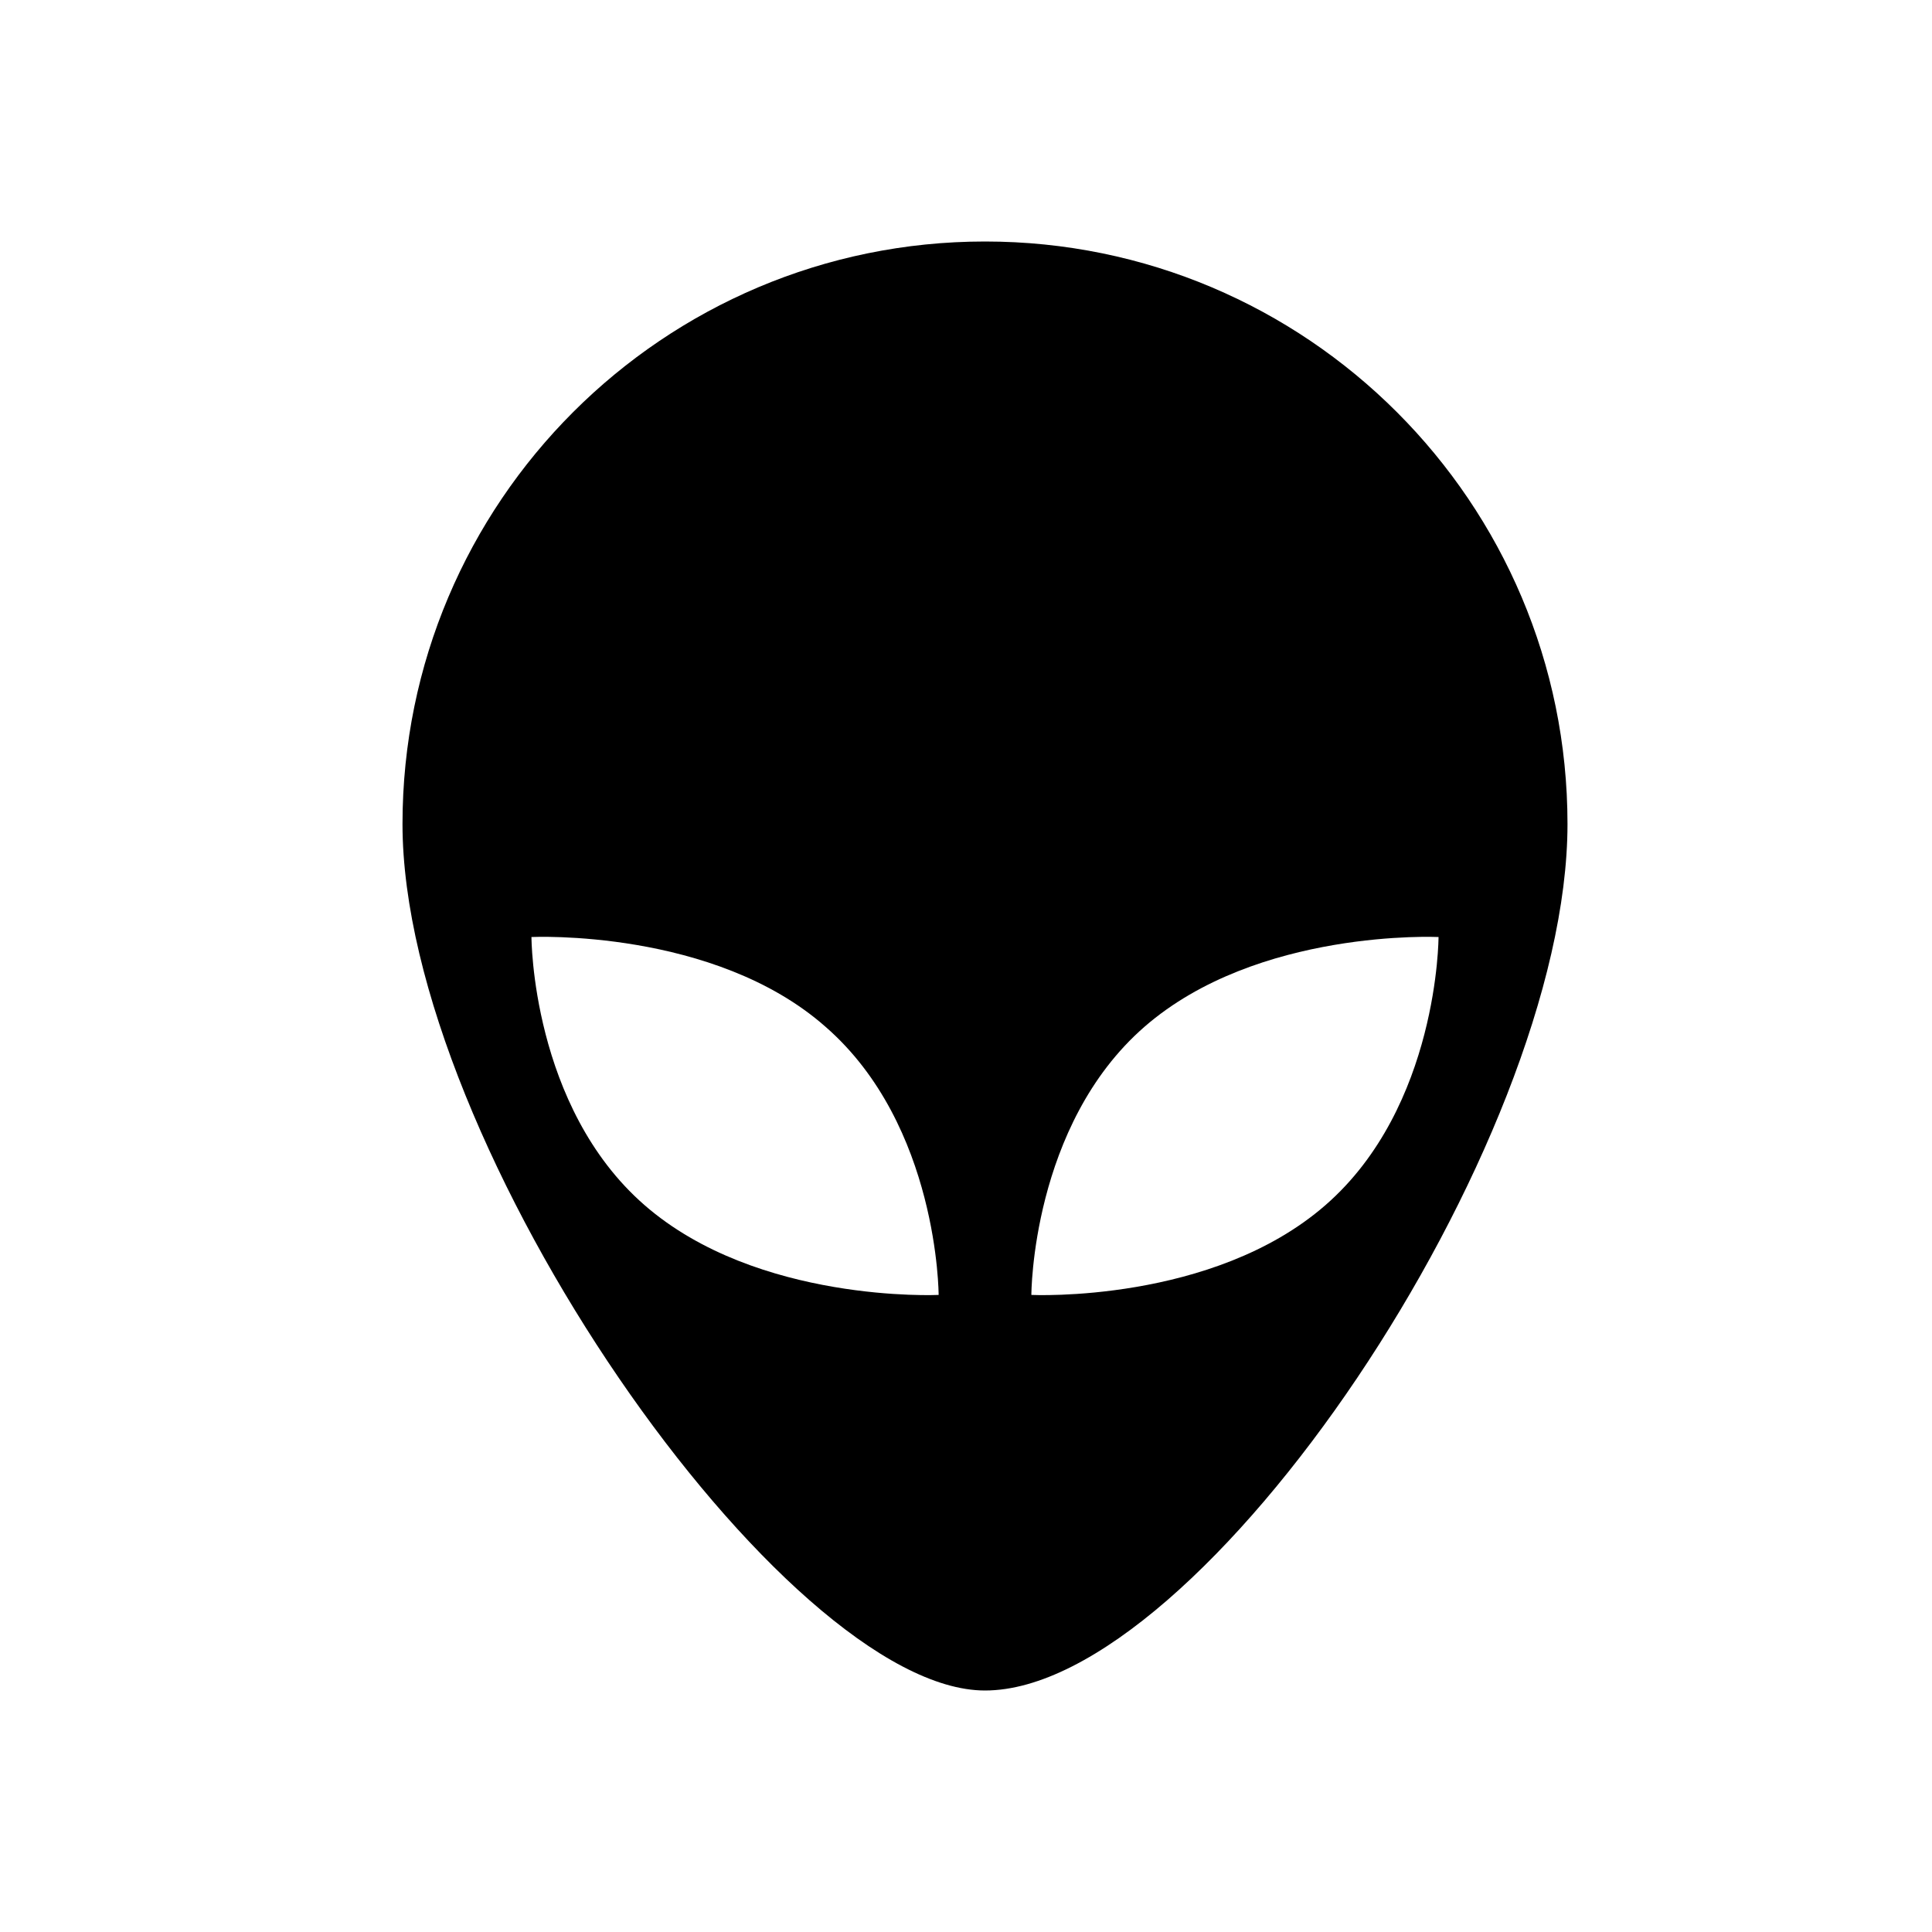<svg width="48" height="48" viewBox="0 0 48 48" fill="none" xmlns="http://www.w3.org/2000/svg">
<rect width="48" height="48" fill="white"/>
<path d="M24.472 6C16.48 6 10 12.48 10 20.472C10 28.464 19.504 42 24.472 42C29.836 42 38.944 28.463 38.944 20.472C38.944 12.48 32.464 6 24.472 6V6ZM16.012 29.94C13.204 27.492 13.204 23.28 13.204 23.28C13.204 23.28 17.74 23.064 20.512 25.512C23.32 27.96 23.32 32.172 23.32 32.172C23.32 32.172 18.82 32.388 16.012 29.94ZM32.932 29.94C30.124 32.388 25.624 32.172 25.624 32.172C25.624 32.172 25.624 27.96 28.432 25.512C31.24 23.064 35.74 23.28 35.74 23.28C35.74 23.28 35.74 27.492 32.932 29.94V29.94Z" fill="black"/>
</svg>

